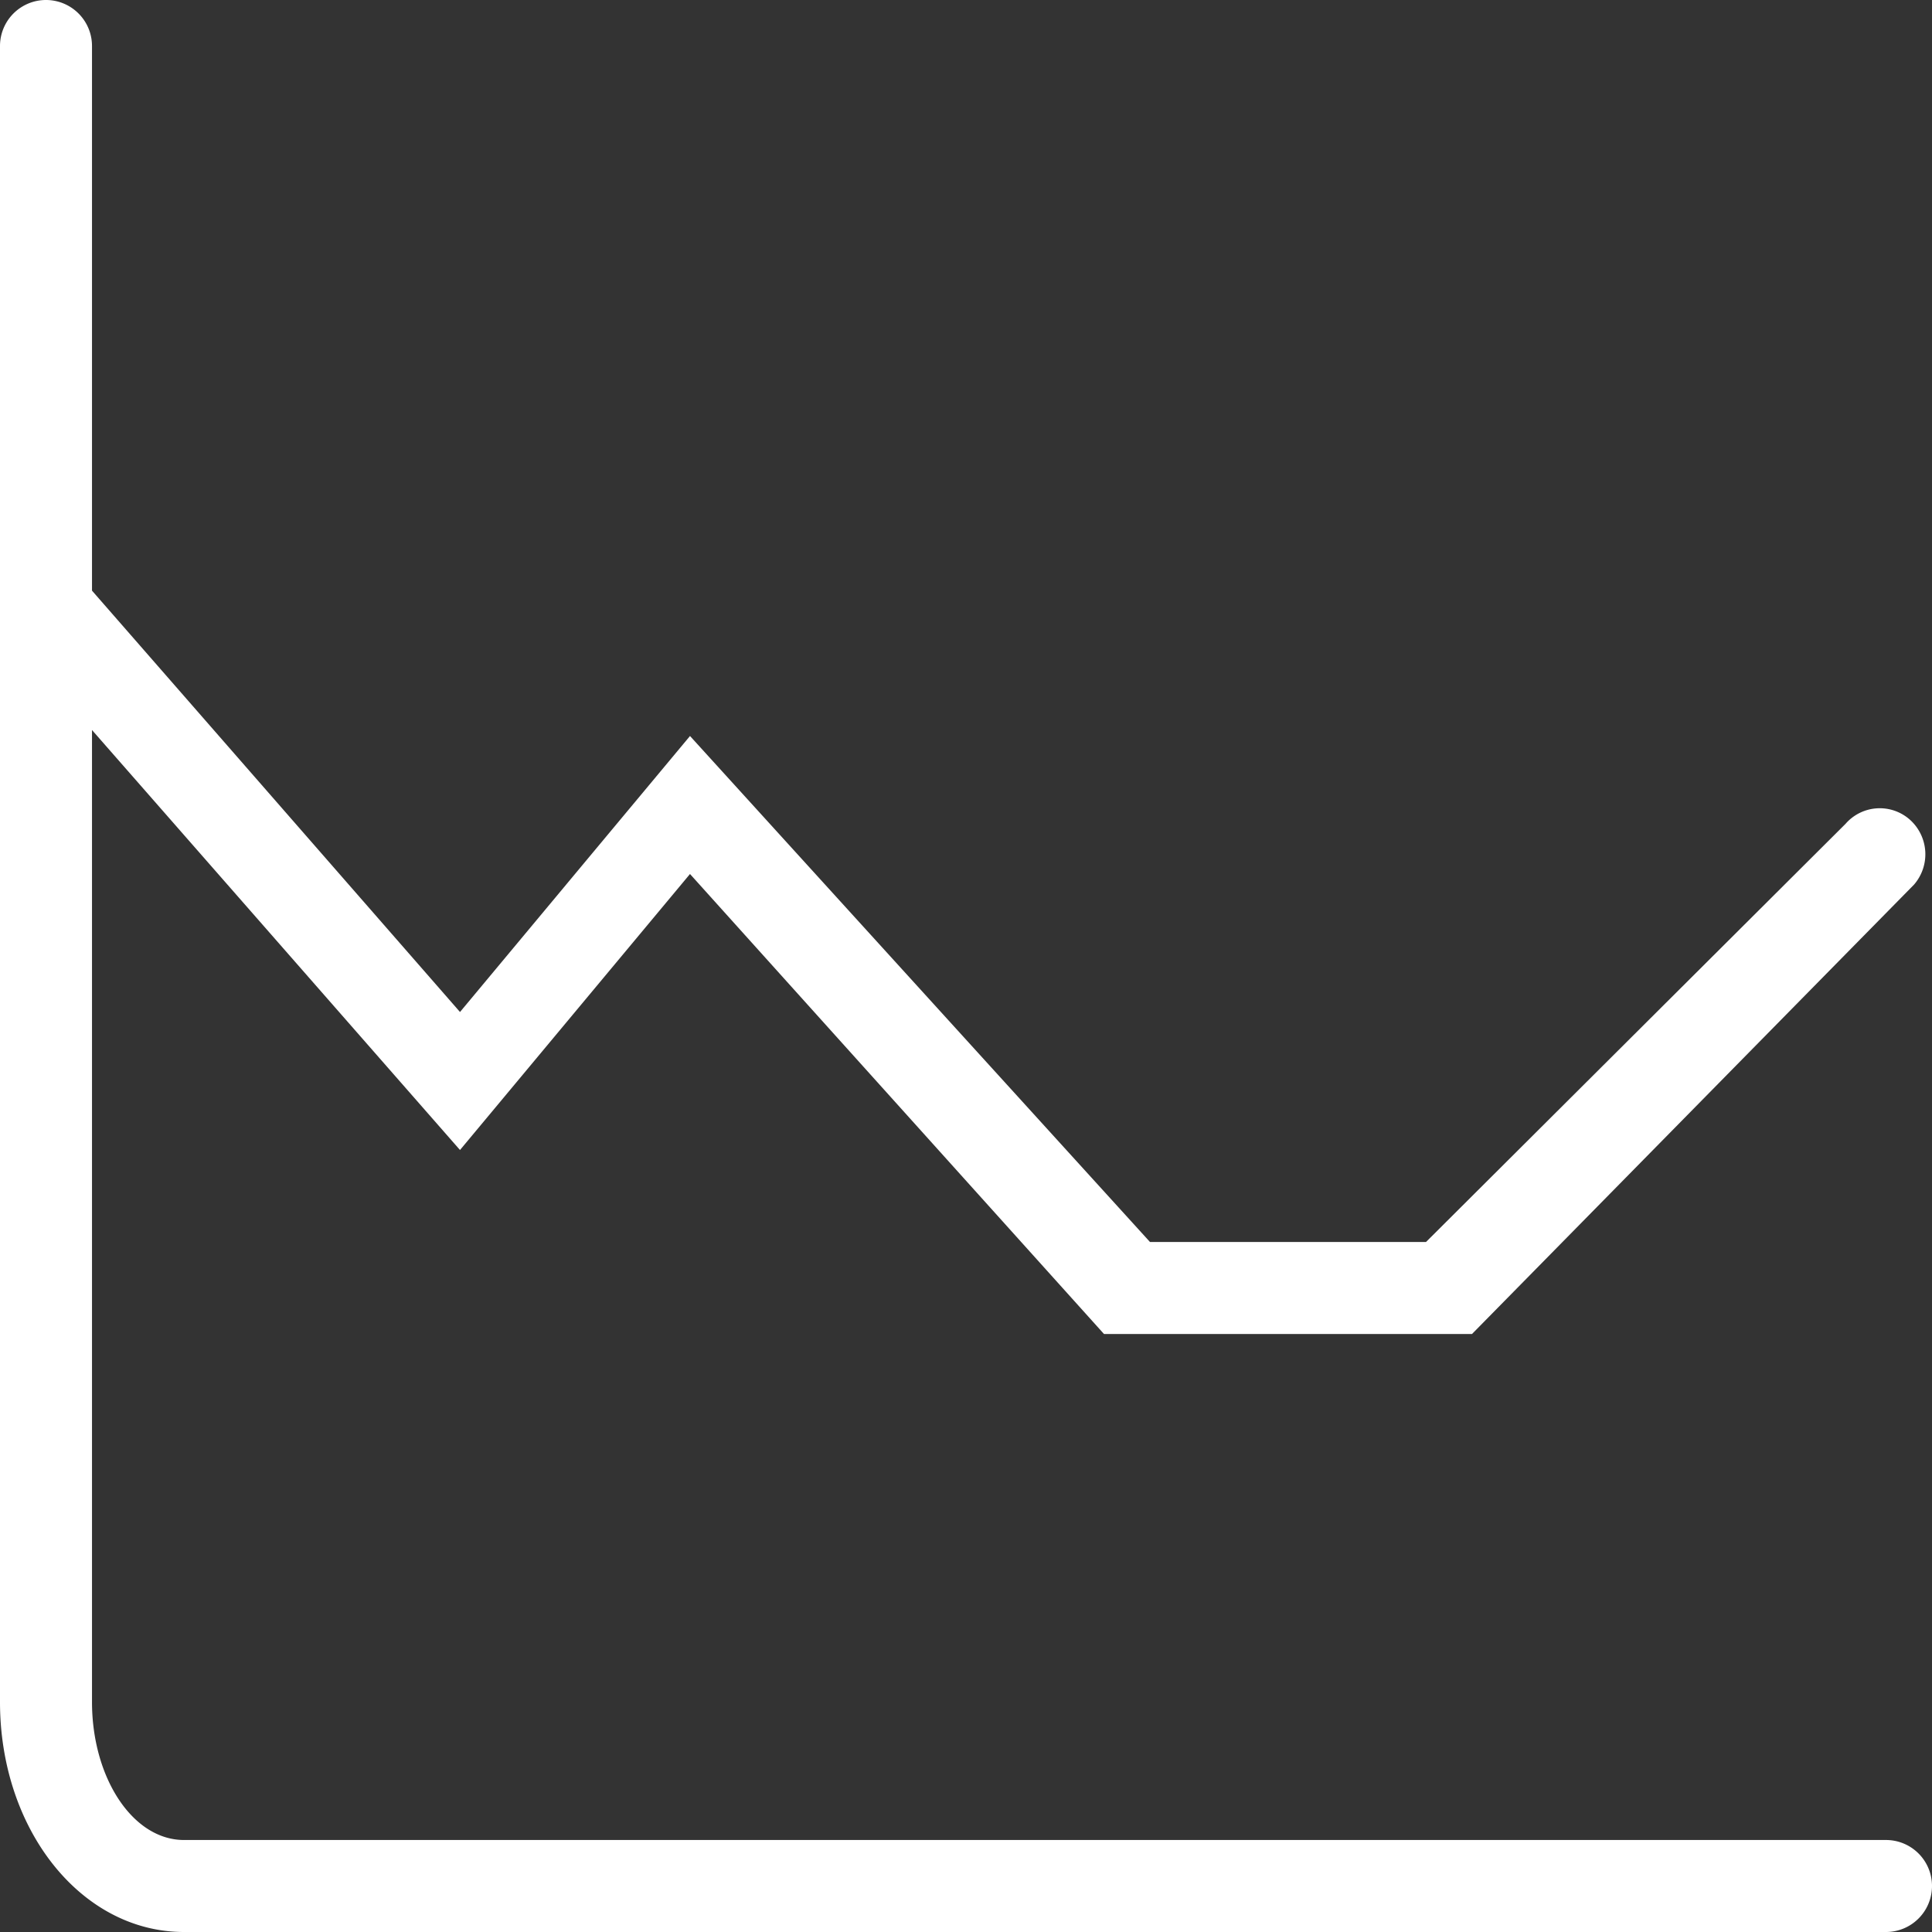 <svg width="42" height="42" fill="none" xmlns="http://www.w3.org/2000/svg"><rect width="100%" height="100%" fill="#333333" stroke="none"/><path fill-rule="evenodd" clip-rule="evenodd" d="M32 29h-8l-9-10-5 6-8-9.13V37c0 1.64.88 3 2 3h37a1 1 0 110 2H4c-2.24 0-4-2.23-4-5V1a1 1 0 112 0v11.84L10 22l5-6 10 11h6l9.12-9.09a.986.986 0 011.4-.09 1.008 1.008 0 01.09 1.41L32 29z" fill="#fff"/></svg>